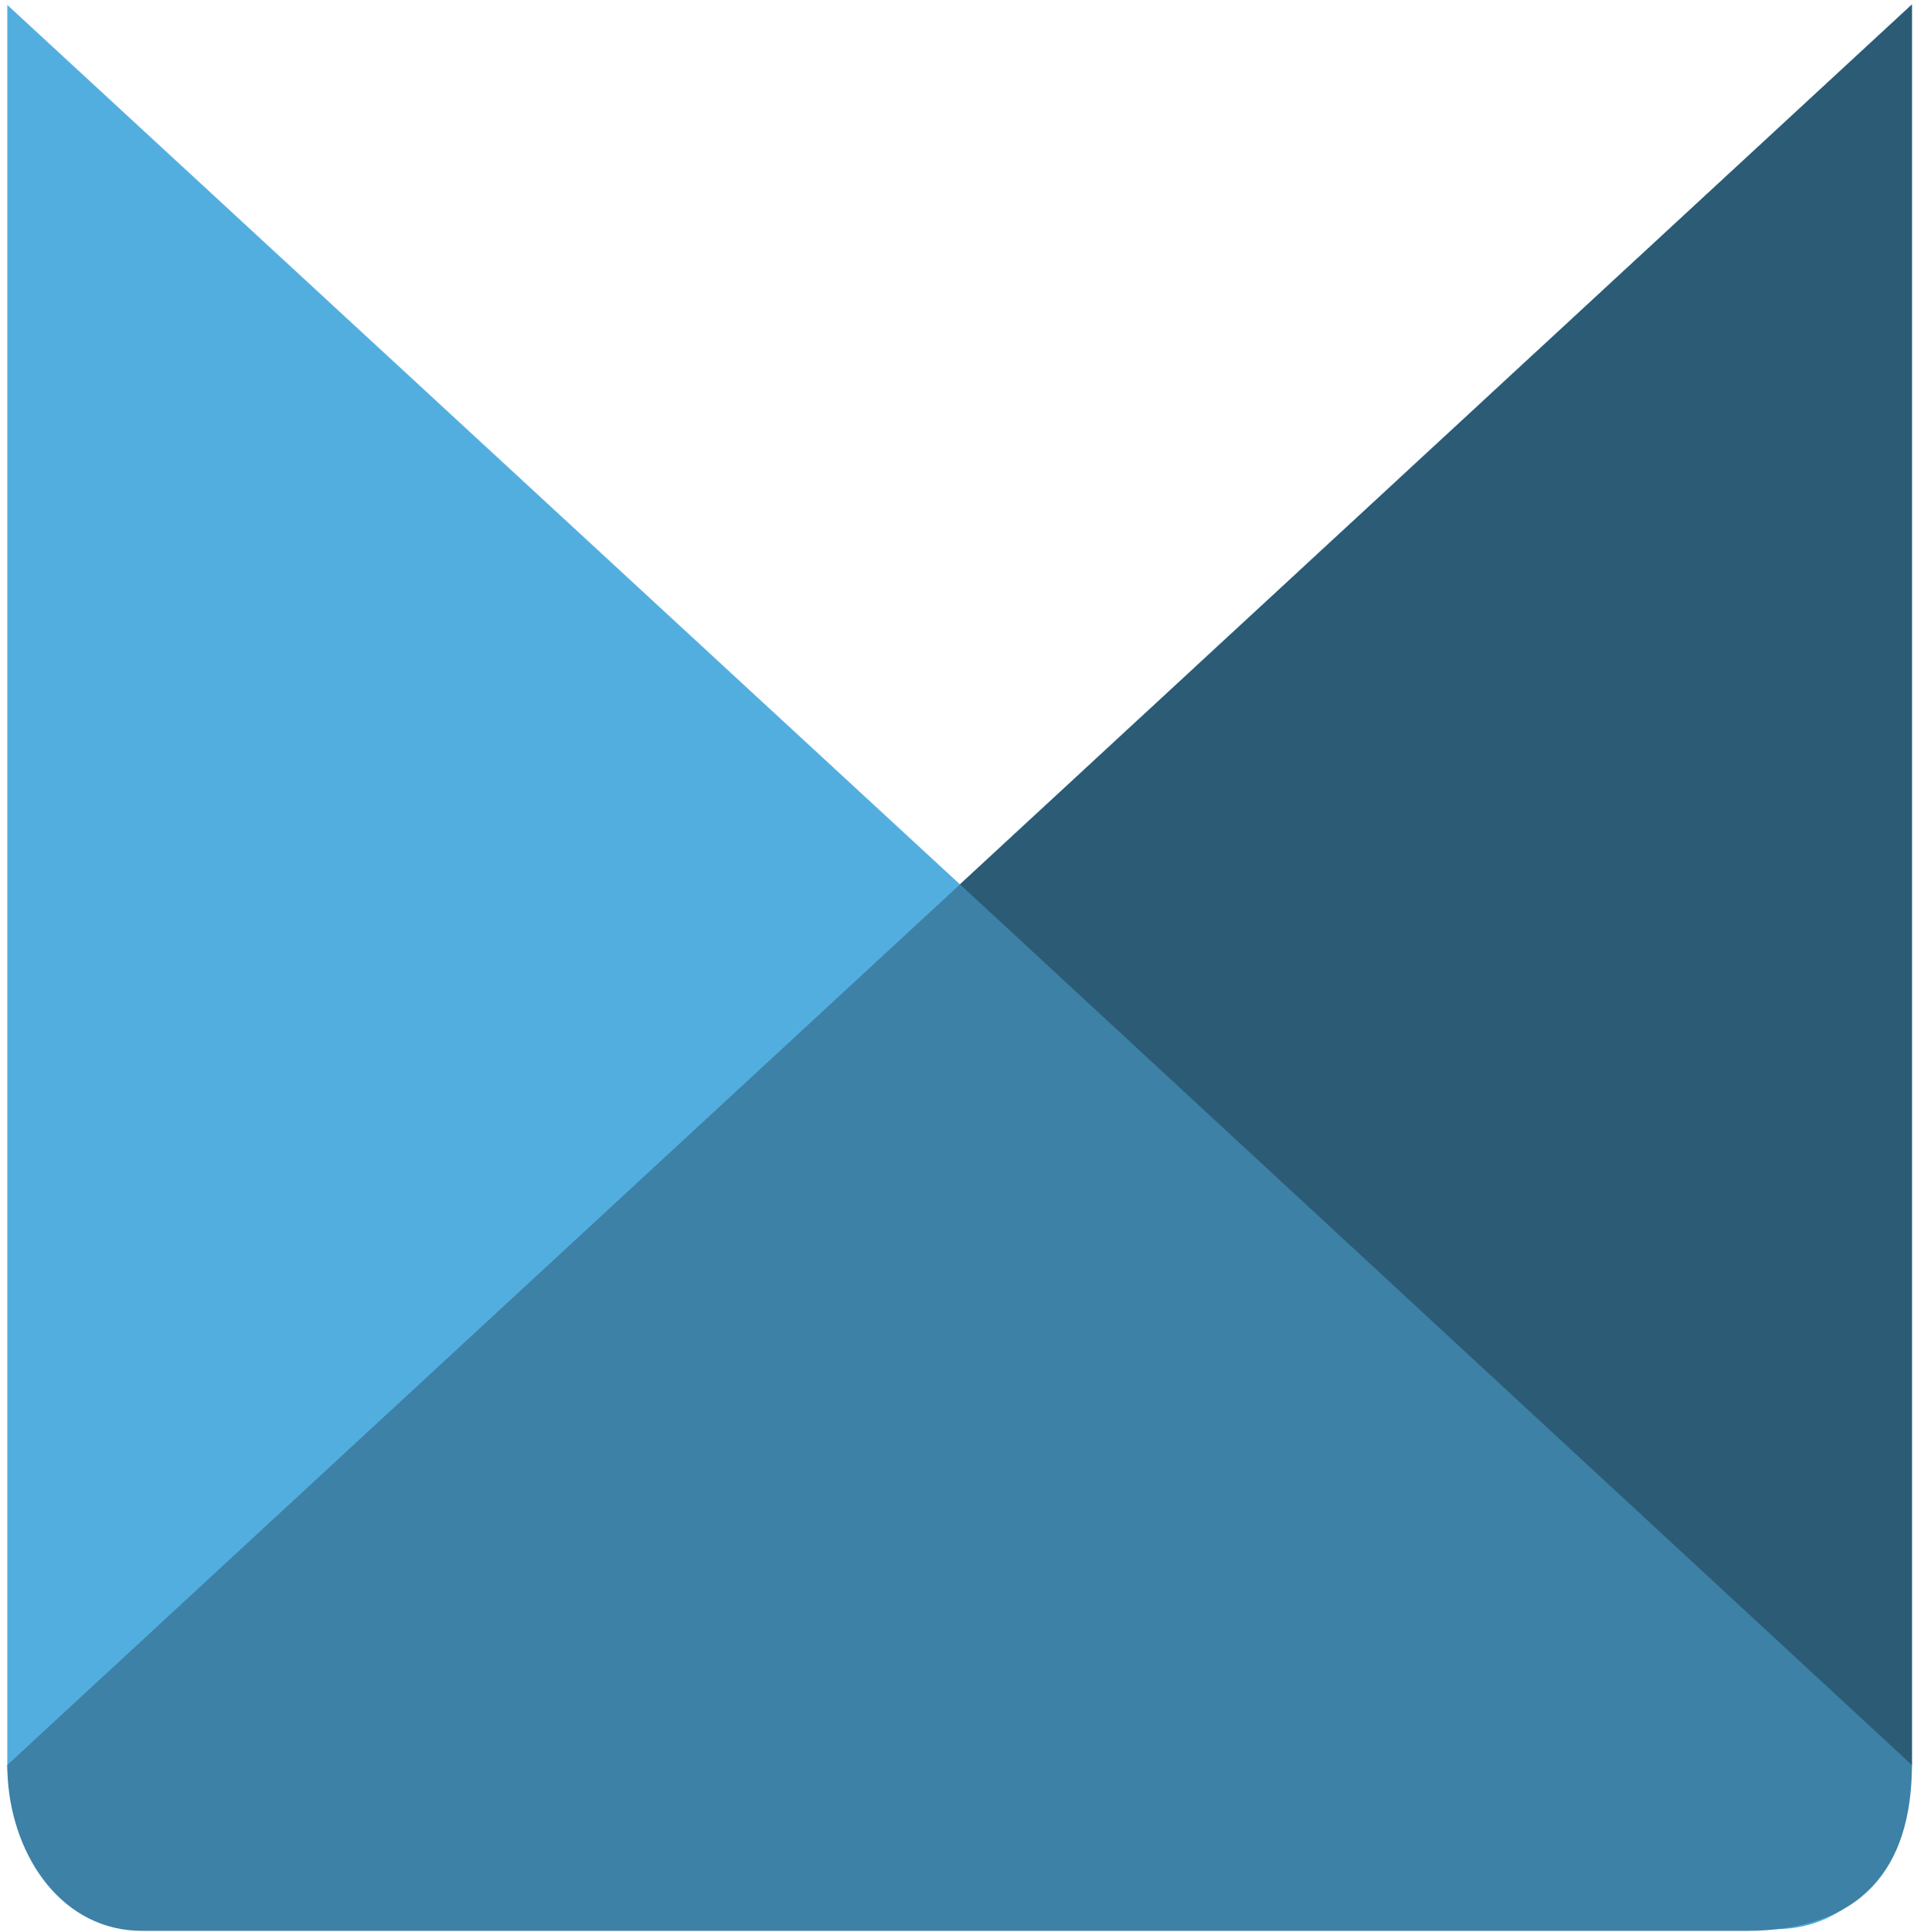 <?xml version="1.0" encoding="UTF-8" standalone="no"?>
<svg width="256px" height="258px" viewBox="0 0 256 258" version="1.1" xmlns="http://www.w3.org/2000/svg" xmlns:xlink="http://www.w3.org/1999/xlink" preserveAspectRatio="xMidYMid">
	<g>
		<path d="M255.318,235.498 C255.318,246.723 248.523,257.652 237.298,257.652 L23.128,257.652 C11.902,257.652 0.972,246.723 0.972,235.498 L0.972,0.656 L255.318,235.498" fill="#53AEE0"></path>
		<path d="M0.972,235.743 C0.972,236.393 0.993,237.039 1.04,237.683 C1.77,248.194 8.414,257.898 18.992,257.898 L233.162,257.898 C248.606,257.898 255.318,249.523 255.318,235.743 L255.318,0.606 L0.972,235.743" fill="#3D81A6"></path>
		<path d="M255.318,0.606 L255.318,235.743 L128.198,118.118 L255.318,0.606" fill="#2B5B75"></path>
	</g>
</svg>
